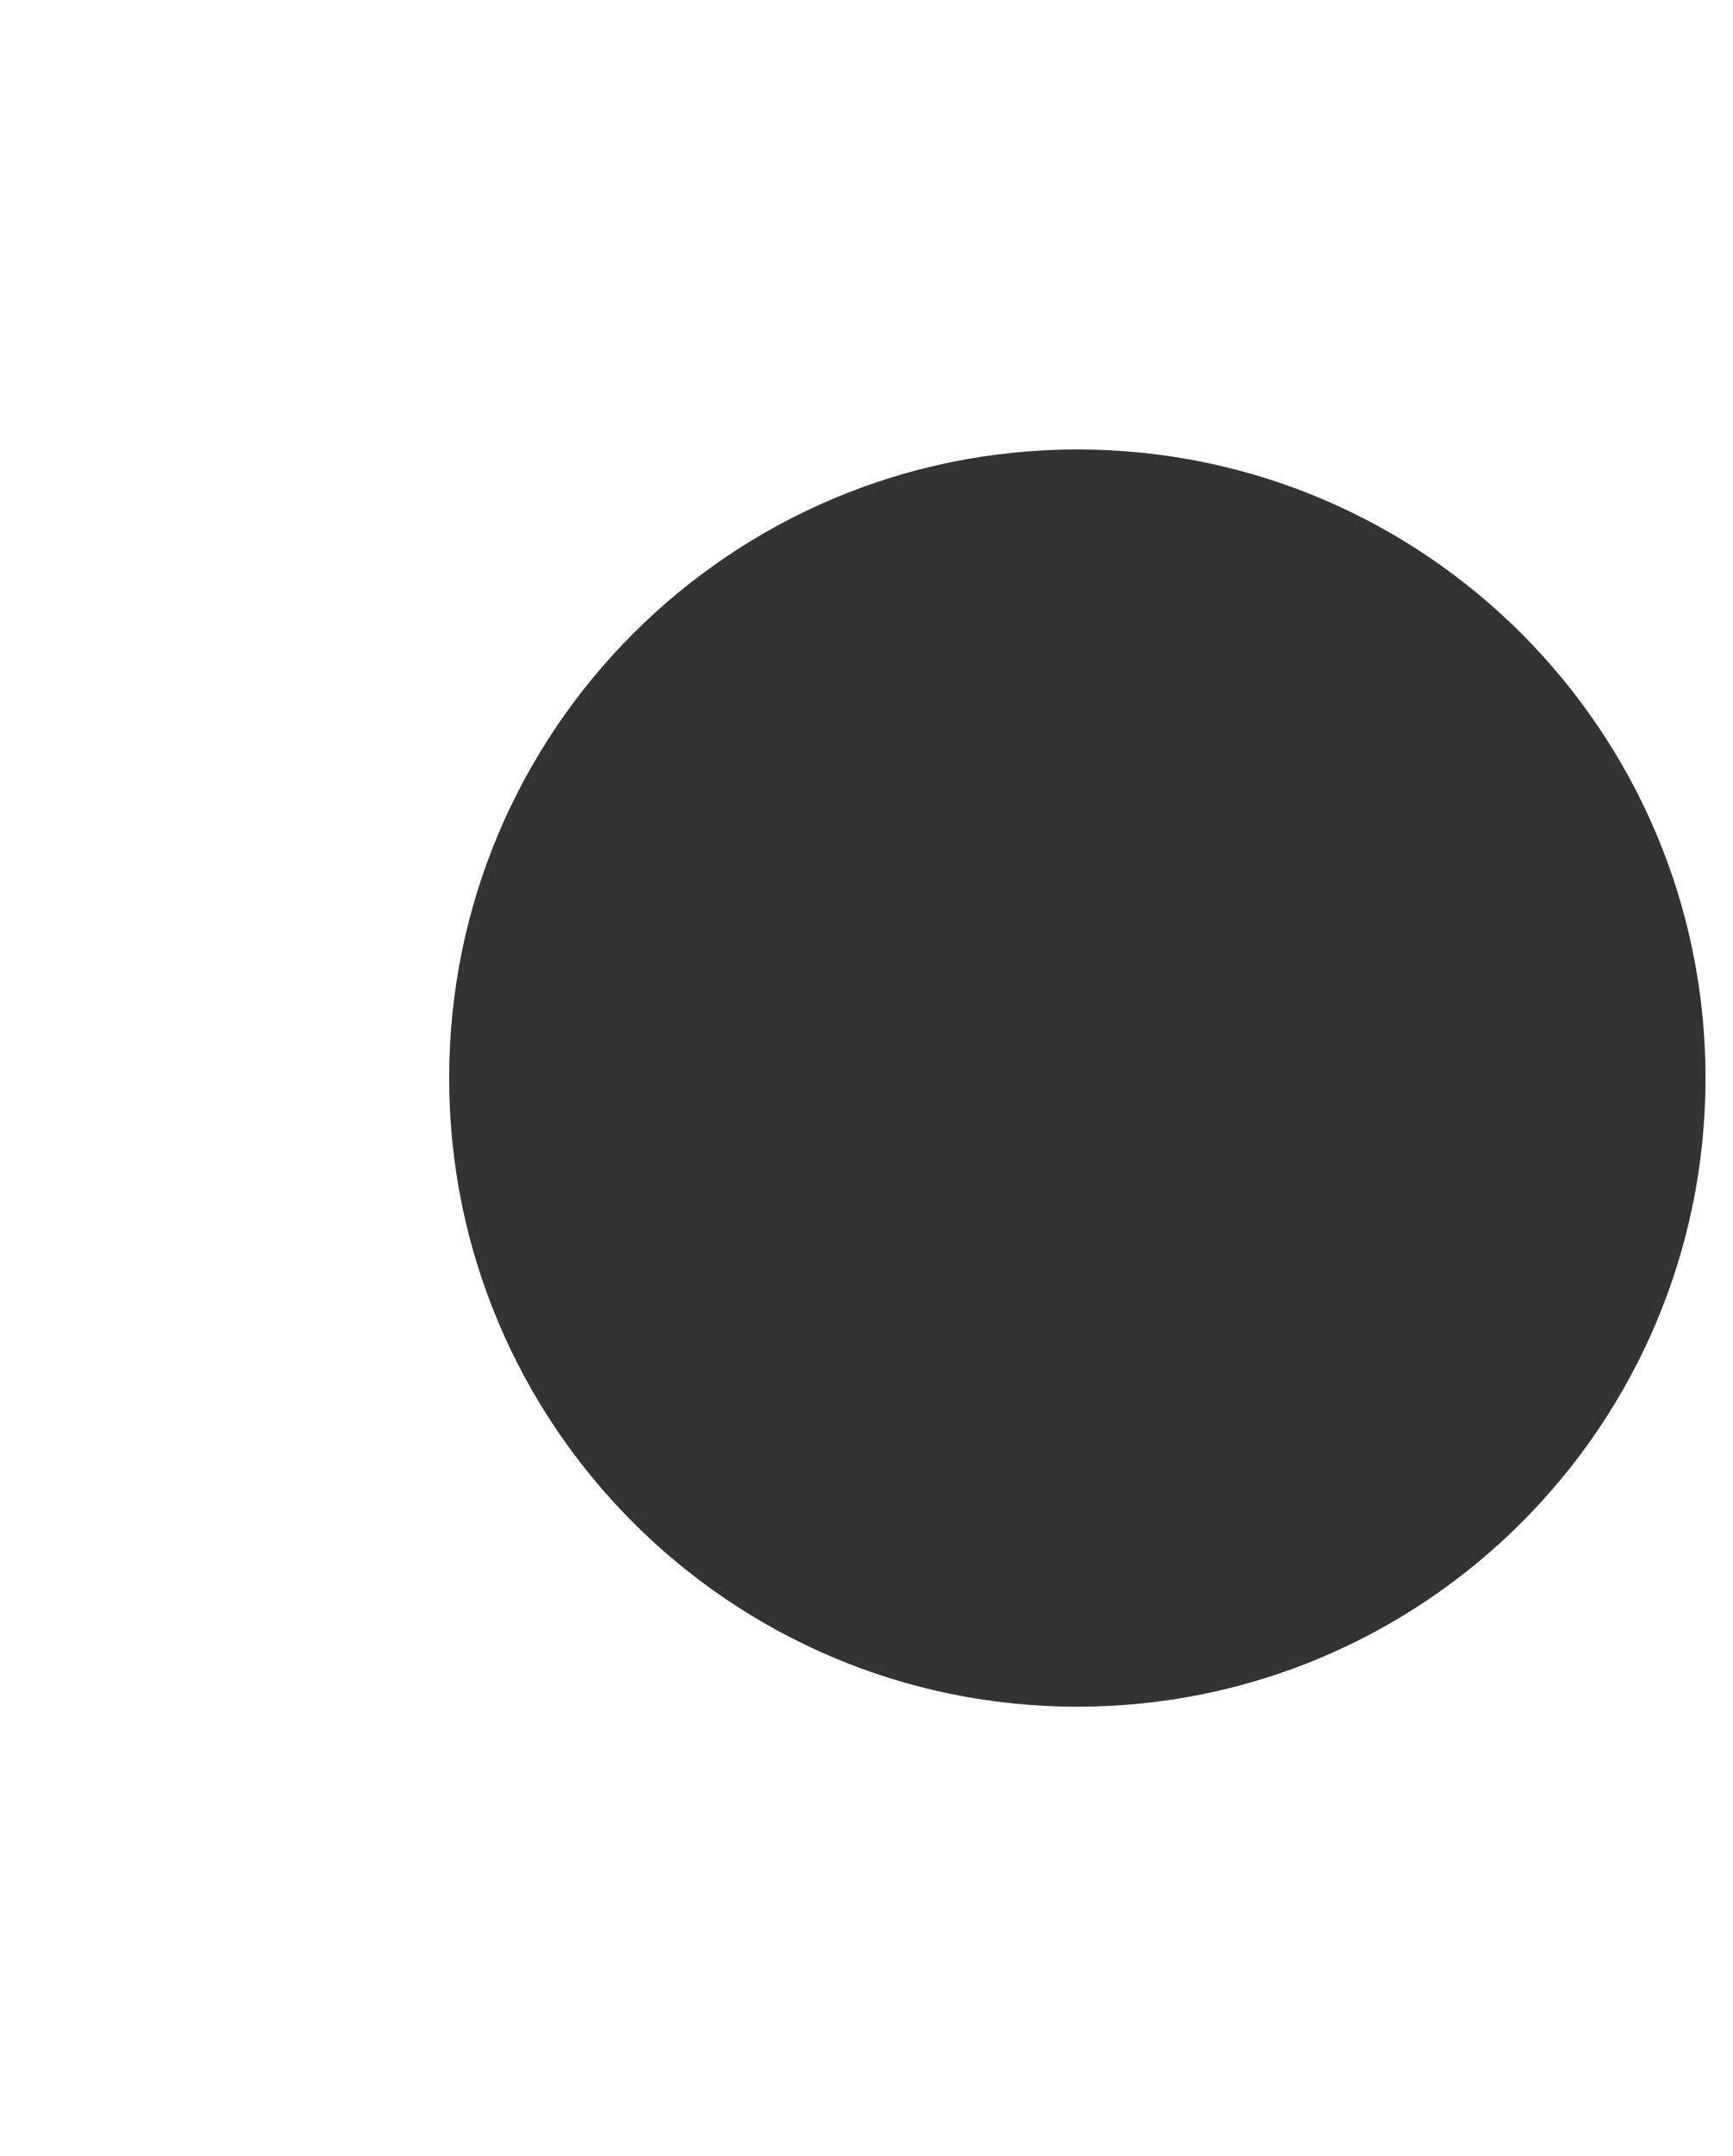 <?xml version="1.0" encoding="UTF-8"?>
<!DOCTYPE svg PUBLIC "-//W3C//DTD SVG 1.1//EN" "http://www.w3.org/Graphics/SVG/1.1/DTD/svg11.dtd">
<!-- Creator: CorelDRAW -->
<svg xmlns="http://www.w3.org/2000/svg" xml:space="preserve" width="163.585mm" height="203.387mm" style="shape-rendering:geometricPrecision; text-rendering:geometricPrecision; image-rendering:optimizeQuality; fill-rule:evenodd; clip-rule:evenodd"
viewBox="0 0 163.585 203.387"
 xmlns:xlink="http://www.w3.org/1999/xlink">
 <rect x="0" y="0" width="163.585" height="203.387" fill="#333333" stroke="none"/>
 <defs>
  <style type="text/css">
   <![CDATA[
    .fil0 {fill:white}
   ]]>
  </style>
 </defs>
 <g id="Слой_x0020_1">
  <path class="fil0" d="M0 -0.001l163.585 0 0 203.387 -163.585 0 0 -203.387zm101.694 42.397c32.743,0 59.297,26.553 59.297,59.296 0,32.743 -26.554,59.296 -59.297,59.296 -32.743,0 -59.296,-26.553 -59.296,-59.296 0,-32.743 26.553,-59.296 59.296,-59.296z"/>
 </g>
</svg>
